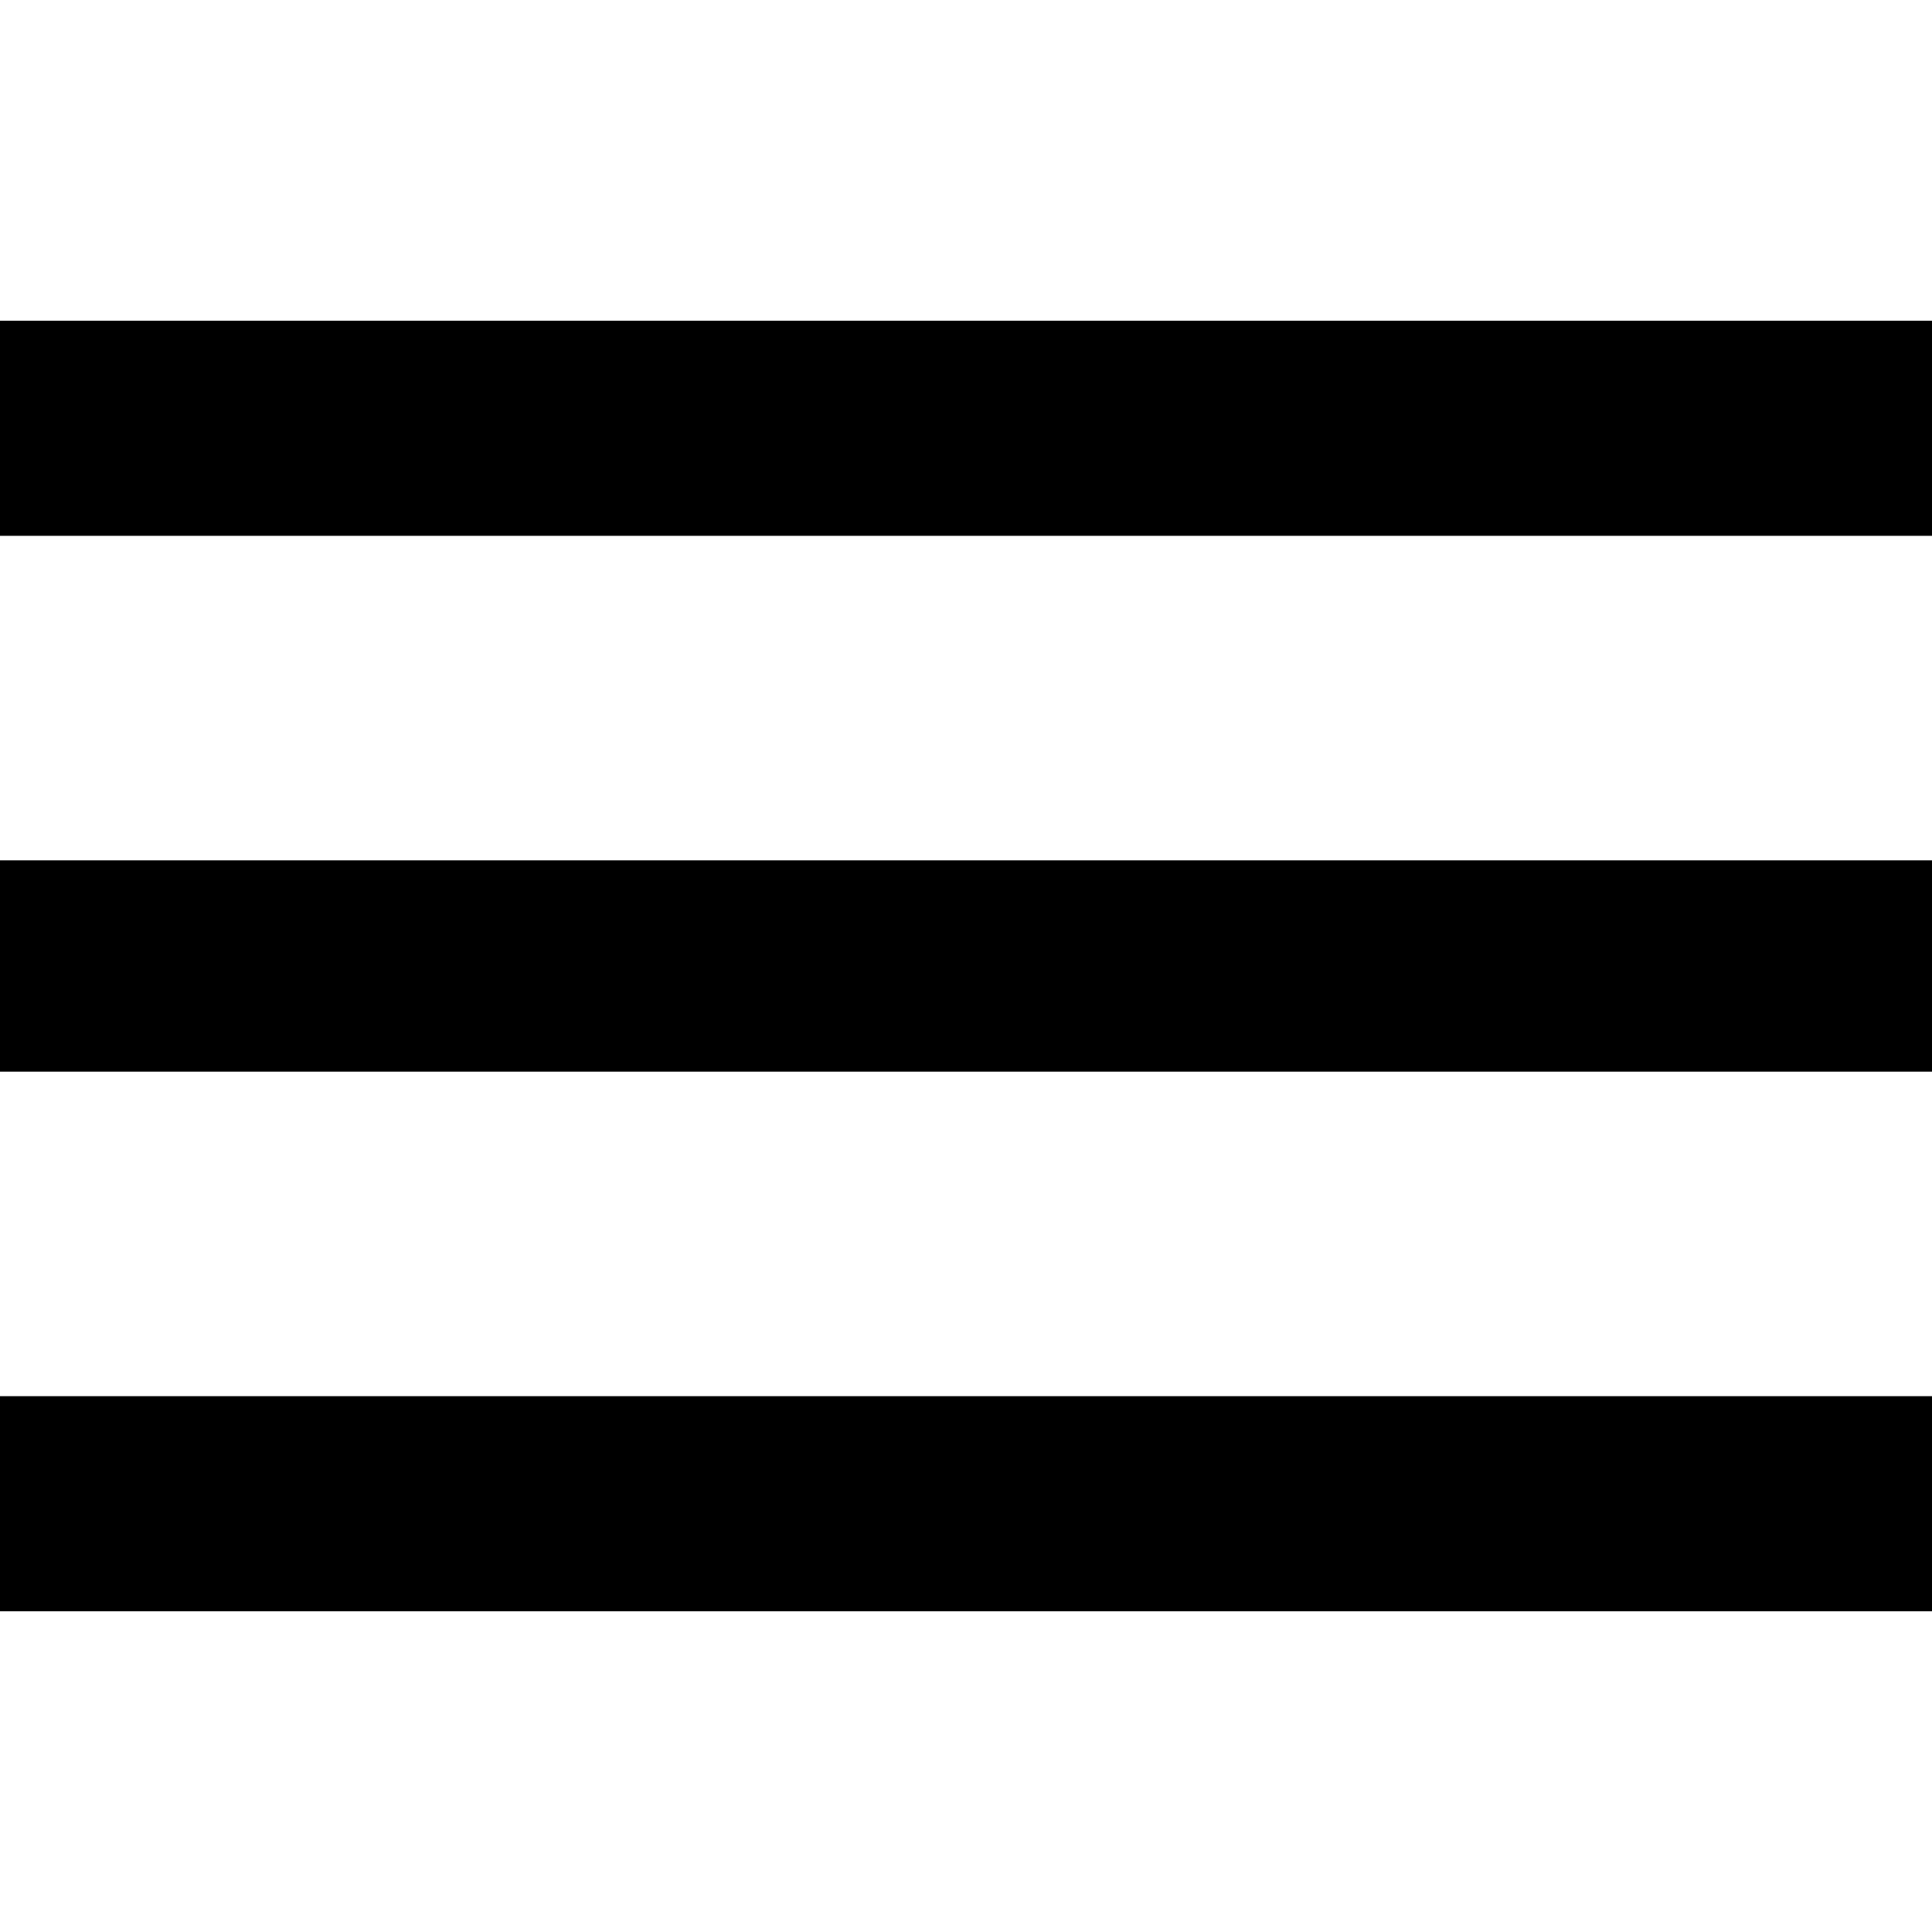 <?xml version="1.0" standalone="no"?>
<!DOCTYPE svg PUBLIC "-//W3C//DTD SVG 20010904//EN"
 "http://www.w3.org/TR/2001/REC-SVG-20010904/DTD/svg10.dtd">
<svg version="1.0" xmlns="http://www.w3.org/2000/svg"
 width="512pt" height="512pt" viewBox="0 0 512 512"
 preserveAspectRatio="xMidYMid meet">

<g transform="translate(0,512) scale(0.1,-0.1)"
fill="#000000" stroke="none">
<path d="M0 3985 l0 -285 2560 0 2560 0 0 285 0 285 -2560 0 -2560 0 0 -285z"/>
<path d="M0 2560 l0 -280 2560 0 2560 0 0 280 0 280 -2560 0 -2560 0 0 -280z"/>
<path d="M0 1135 l0 -285 2560 0 2560 0 0 285 0 285 -2560 0 -2560 0 0 -285z"/>
</g>
</svg>
